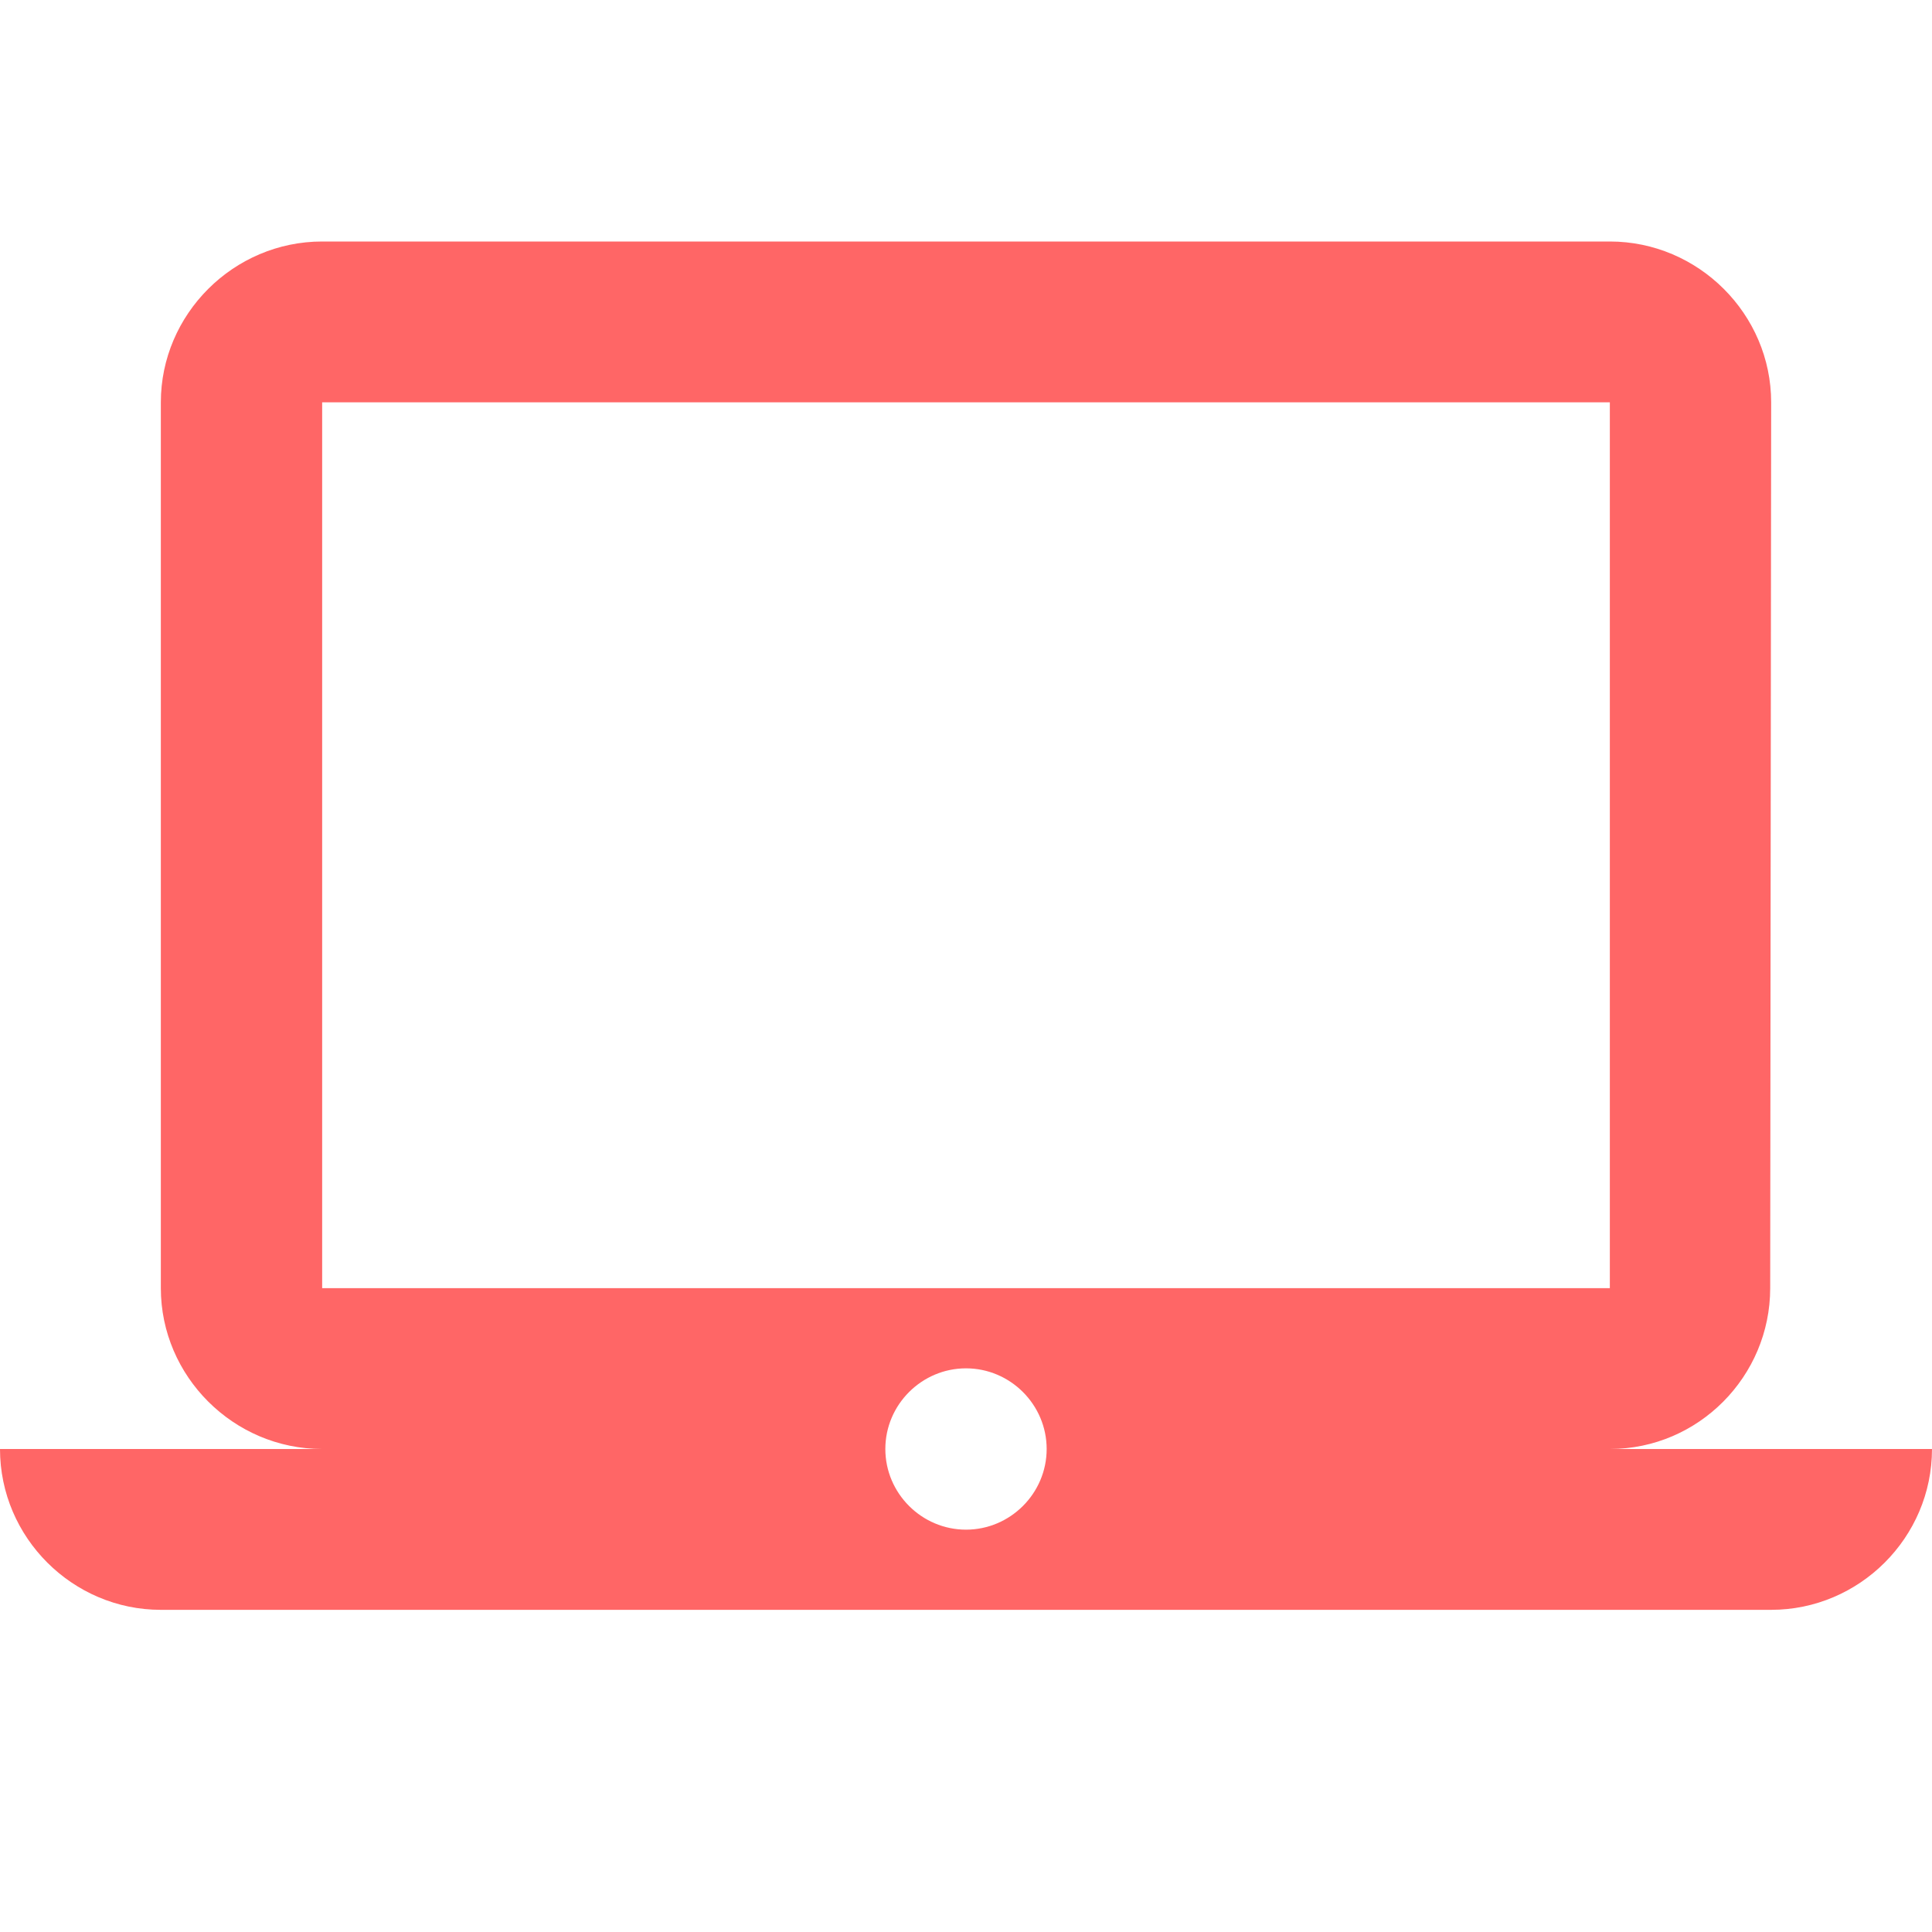 
<svg xmlns="http://www.w3.org/2000/svg" xmlns:xlink="http://www.w3.org/1999/xlink" width="16px" height="16px" viewBox="0 0 16 16" version="1.1">
<g id="surface1">
<path style=" stroke:none;fill-rule:nonzero;fill:#ff6666;fill-opacity:1;" d="M 13.332 12 C 14.066 12 14.66 11.398 14.66 10.668 L 14.668 3.332 C 14.668 2.602 14.066 2 13.332 2 L 2.668 2 C 1.934 2 1.332 2.602 1.332 3.332 L 1.332 10.668 C 1.332 11.398 1.934 12 2.668 12 L 0 12 C 0 12.734 0.602 13.332 1.332 13.332 L 14.668 13.332 C 15.398 13.332 16 12.734 16 12 Z M 2.668 3.332 L 13.332 3.332 L 13.332 10.668 L 2.668 10.668 Z M 8 12.668 C 7.633 12.668 7.332 12.367 7.332 12 C 7.332 11.633 7.633 11.332 8 11.332 C 8.367 11.332 8.668 11.633 8.668 12 C 8.668 12.367 8.367 12.668 8 12.668 Z M 8 12.668 "/>
</g>
</svg>
